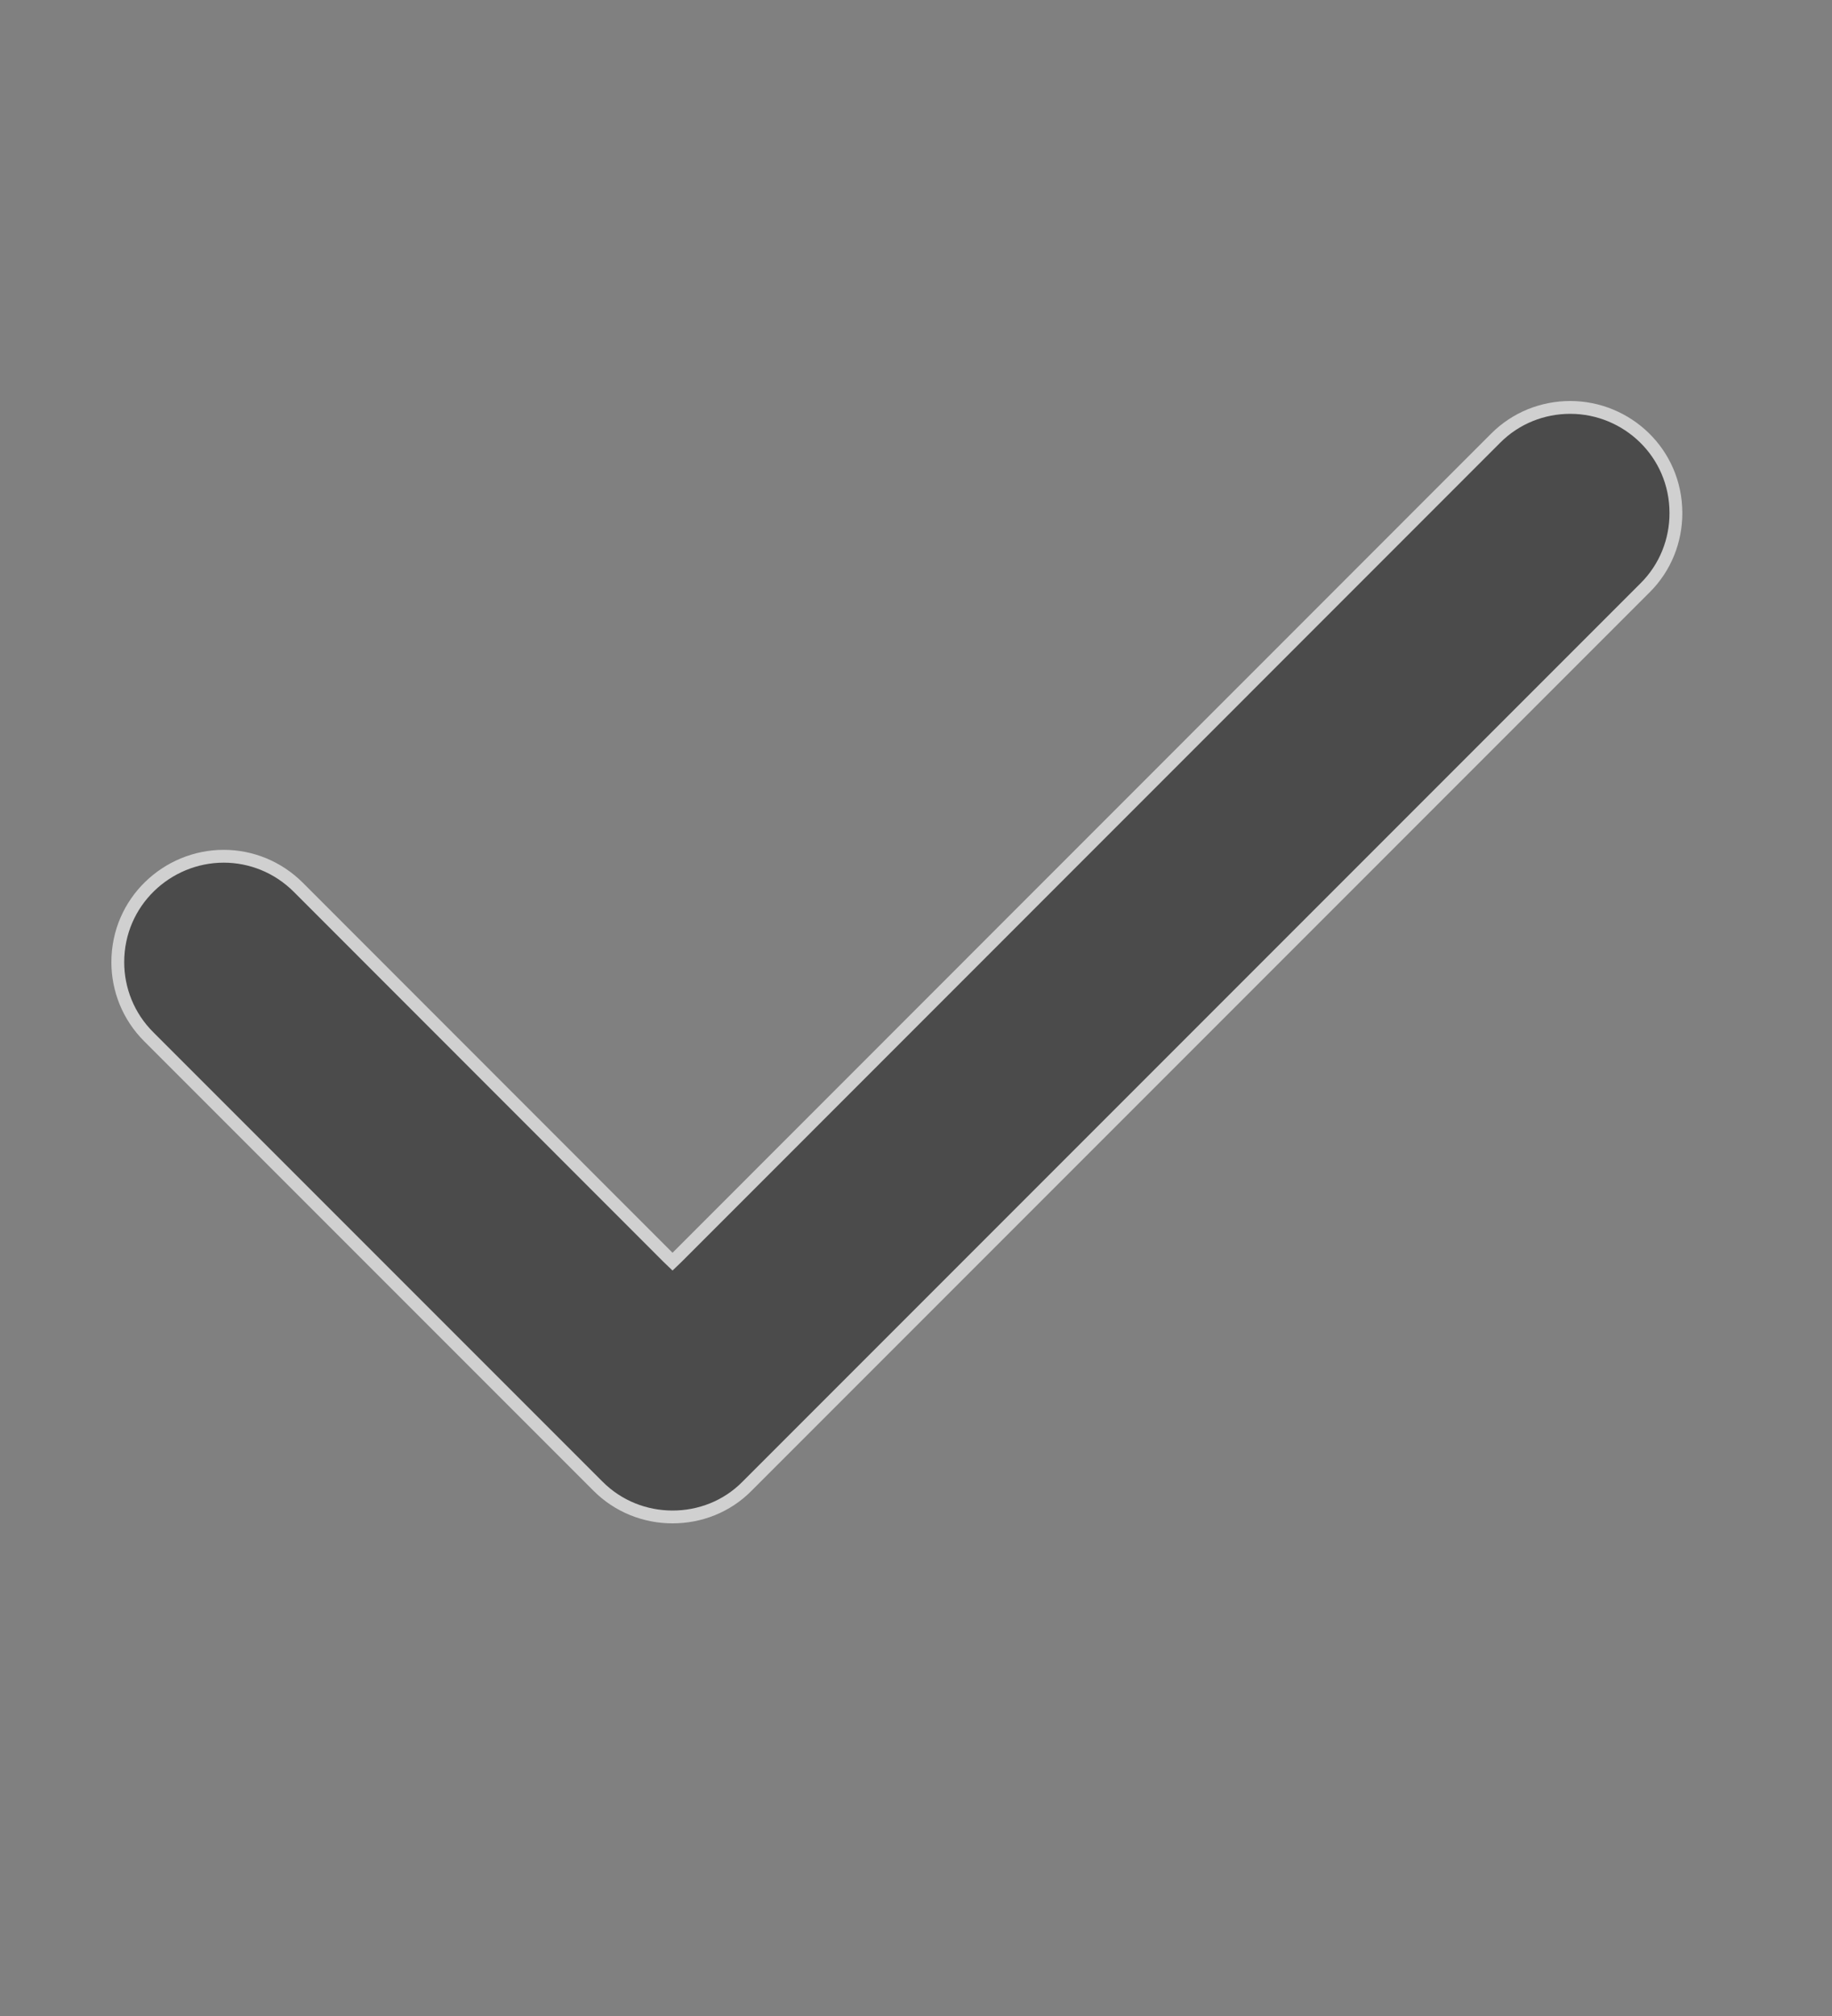 <svg width="10" height="11" viewBox="0 0 10 11" fill="none" xmlns="http://www.w3.org/2000/svg">
<rect x="0" y="0" width="10" height="11" fill="#808080" stroke="none"/>
<g opacity="0.7" clip-path="url(#clip0_70_15702)">
<path d="M8.979 3.208L8.979 3.208L4.079 8.108L4.079 8.108C3.967 8.222 3.819 8.277 3.671 8.277C3.523 8.277 3.375 8.221 3.263 8.108L3.263 8.108L0.813 5.658L0.813 5.658C0.7 5.546 0.643 5.398 0.643 5.25C0.643 4.92 0.913 4.672 1.221 4.672C1.369 4.672 1.516 4.729 1.629 4.842L1.629 4.842L3.646 6.86L3.671 6.884L3.696 6.86L8.163 2.392L8.163 2.392C8.275 2.279 8.423 2.223 8.571 2.223C8.88 2.223 9.148 2.47 9.148 2.8C9.148 2.948 9.092 3.096 8.979 3.208Z" fill="#343434" stroke="#F2F2F2" stroke-width="0.07"/>
</g>
<defs>
<clipPath id="clip0_70_15702">
<rect width="9.8" height="9.8" fill="white" transform="translate(-0.003 0.35)"/>
</clipPath>
</defs>
</svg>
